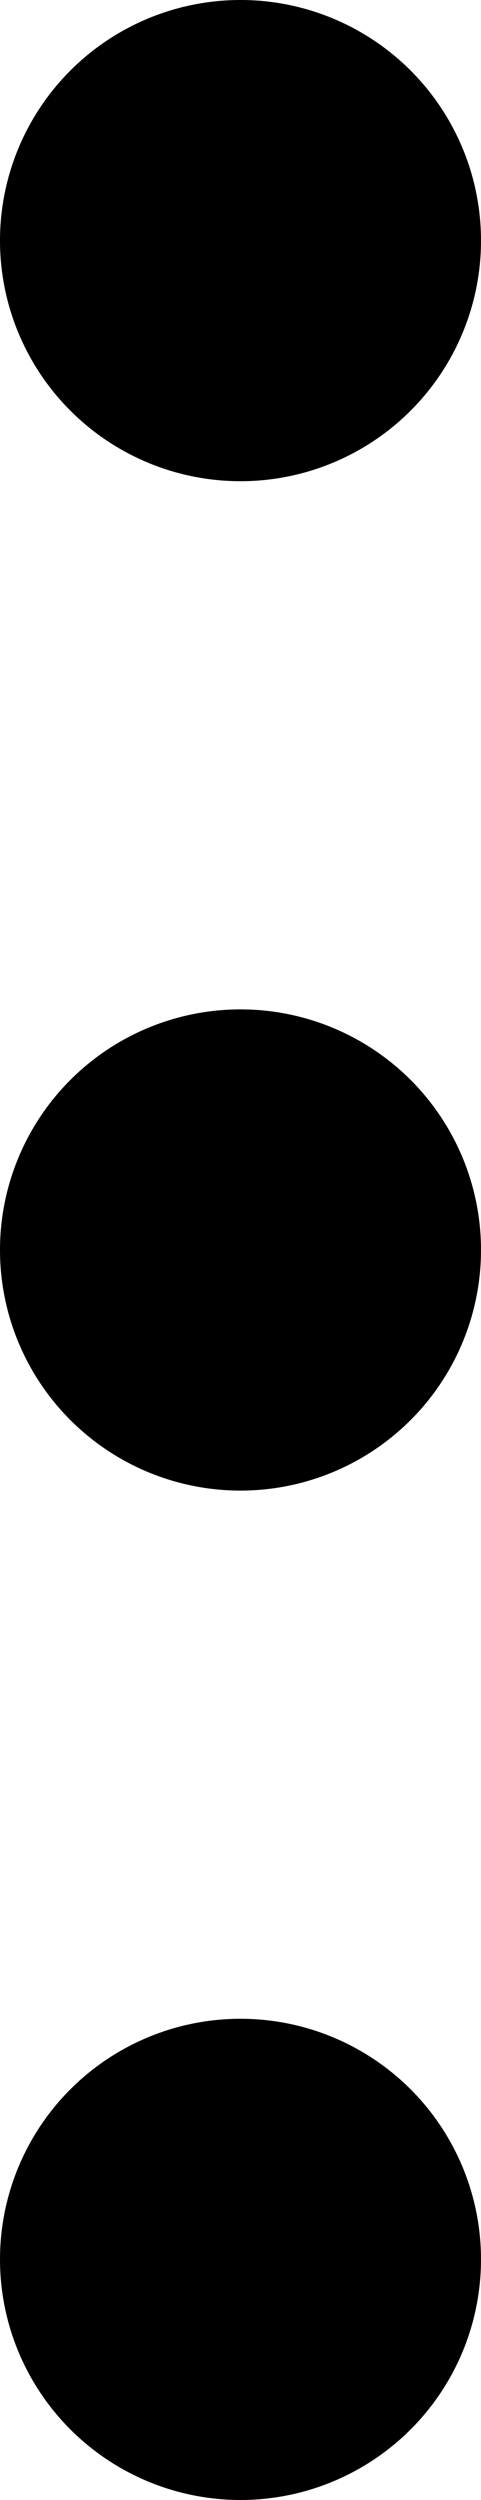 <?xml version="1.0" encoding="utf-8"?>
<!-- Generator: Adobe Illustrator 16.0.0, SVG Export Plug-In . SVG Version: 6.00 Build 0)  -->
<!DOCTYPE svg PUBLIC "-//W3C//DTD SVG 1.1//EN" "http://www.w3.org/Graphics/SVG/1.1/DTD/svg11.dtd">
<svg version="1.1" id="Layer_1" xmlns="http://www.w3.org/2000/svg" xmlns:xlink="http://www.w3.org/1999/xlink" x="0px" y="0px"
	 width="144.365px" height="750px" viewBox="0 0 144.365 750" enable-background="new 0 0 144.365 750" xml:space="preserve">
<g>
	<circle cx="72.183" cy="72.182" r="72.183"/>
	<circle cx="72.183" cy="375" r="72.183"/>
	<circle cx="72.183" cy="677.819" r="72.182"/>
</g>
</svg>
